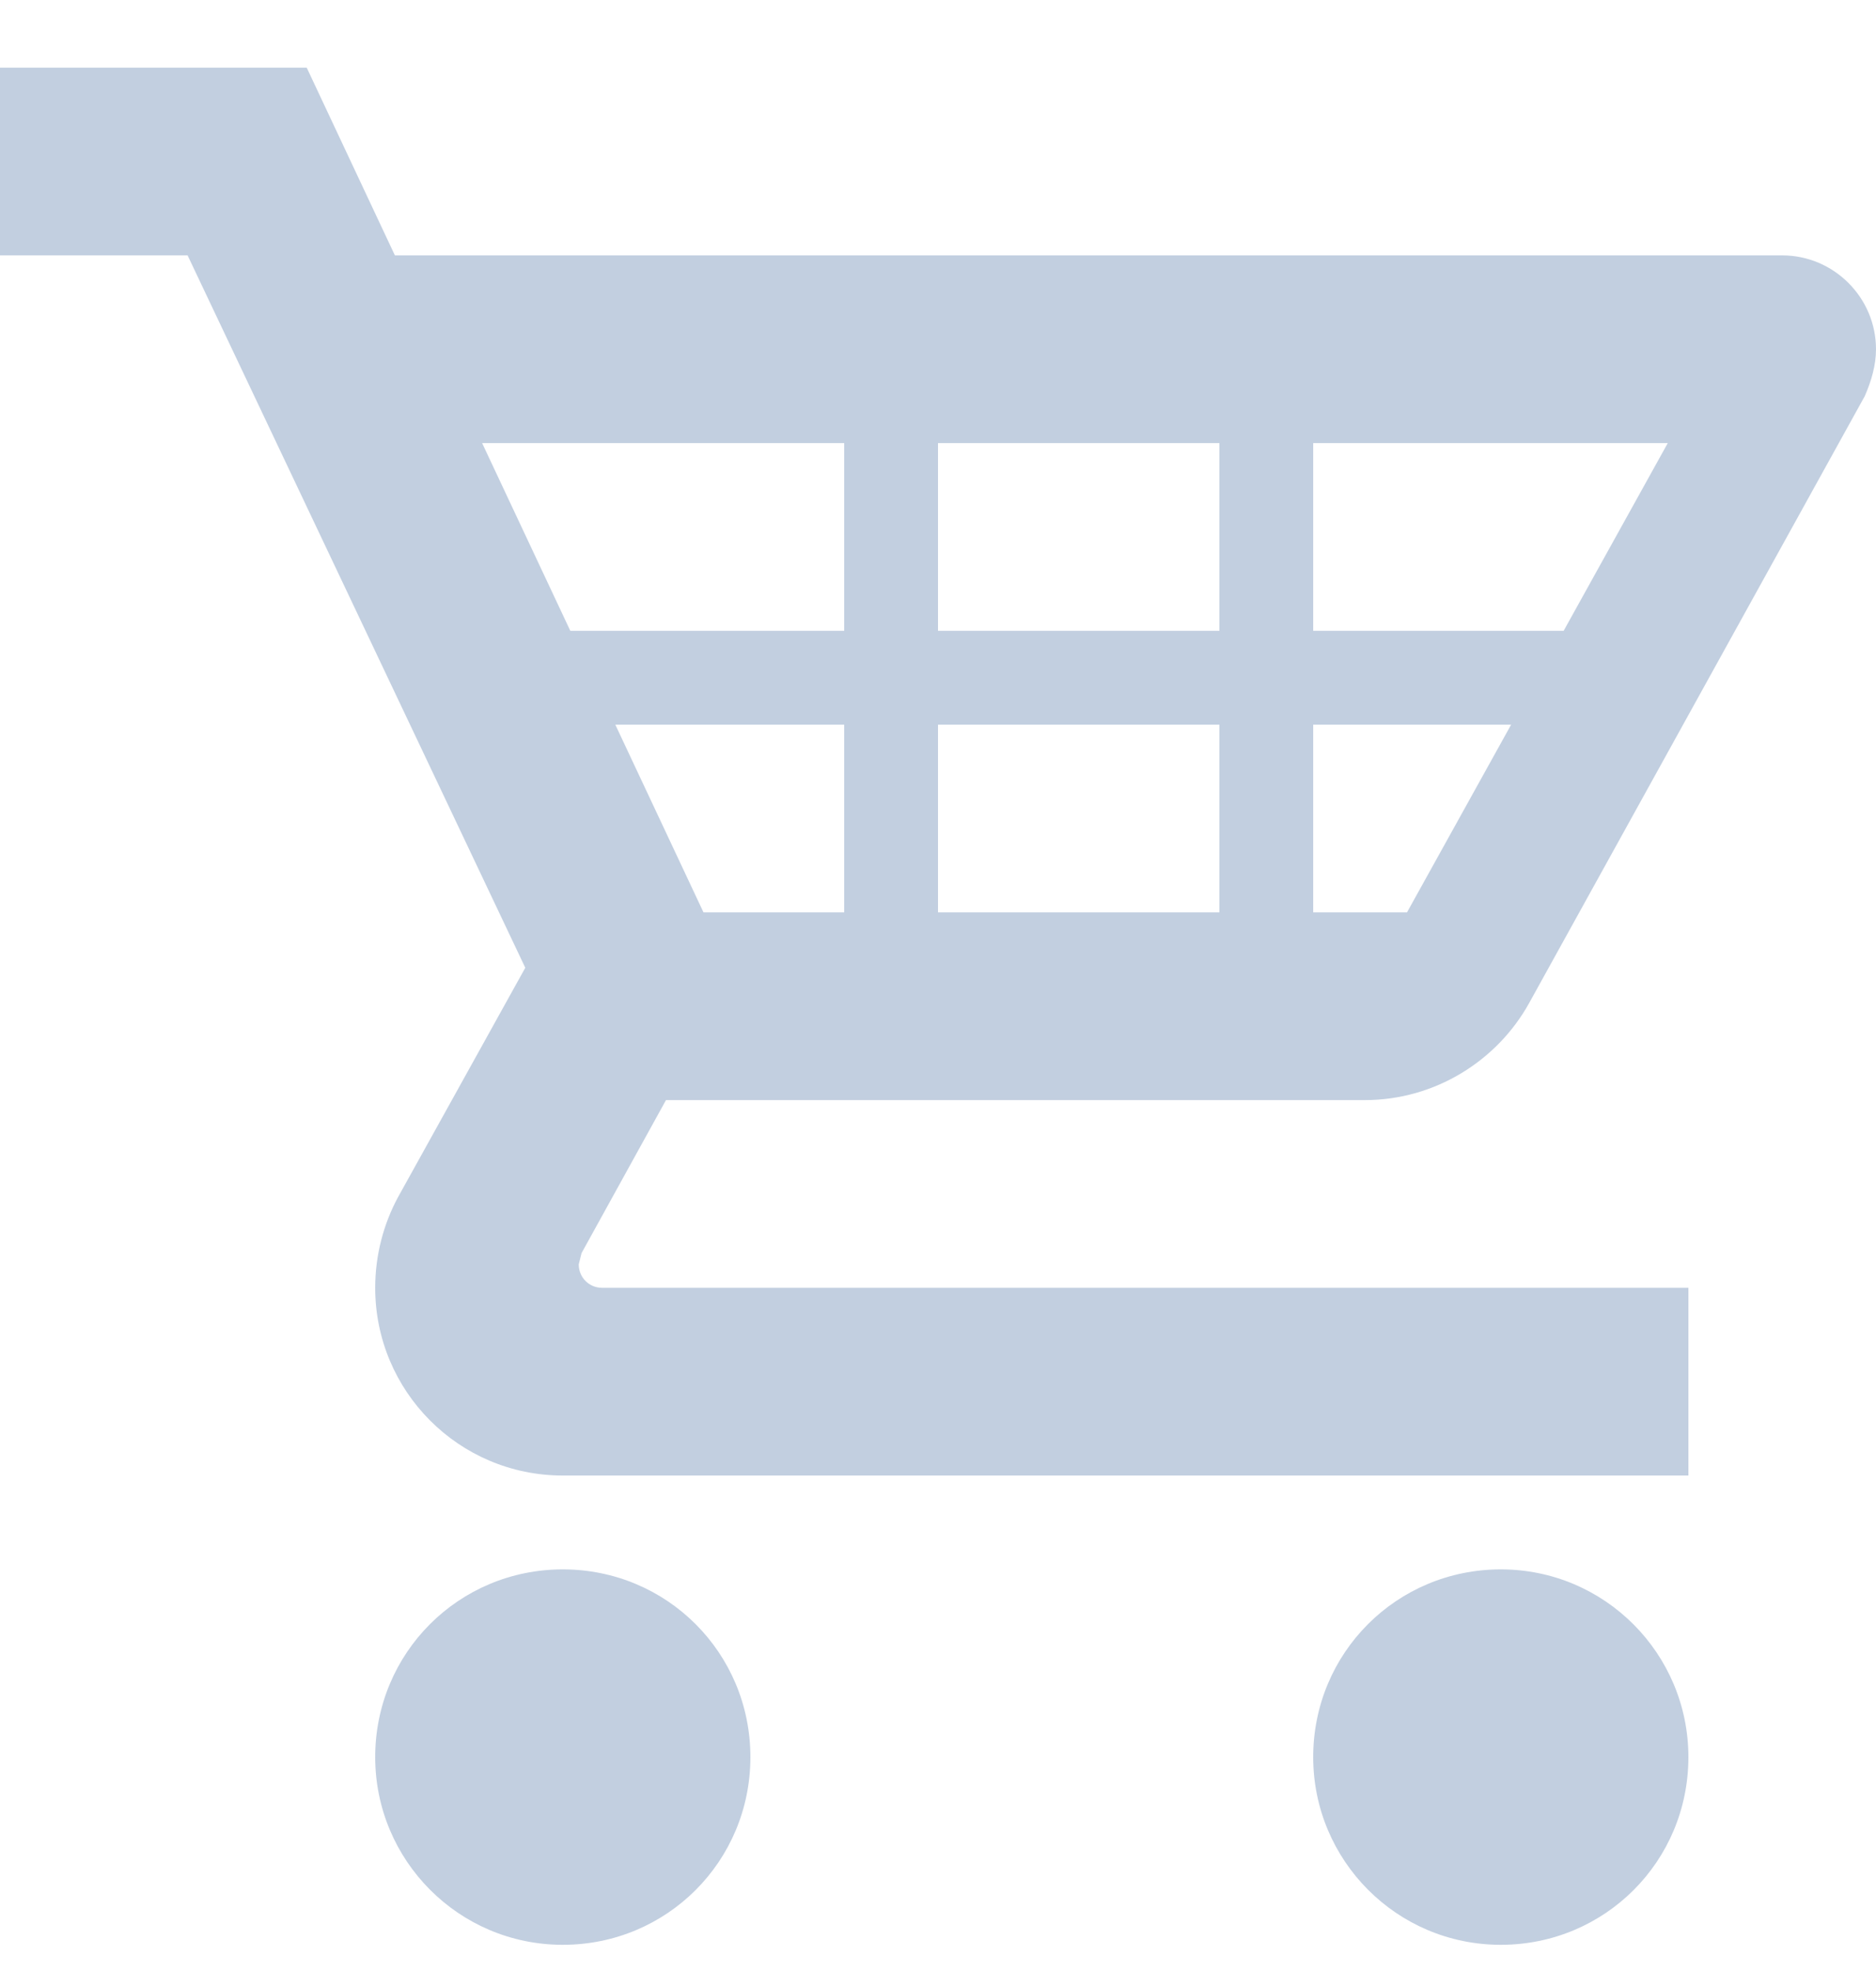 <svg width="20" height="21" viewBox="0 0 20 21" fill="none" xmlns="http://www.w3.org/2000/svg">
<path d="M18 18.721C18 19.831 17.11 20.721 16 20.721C14.89 20.721 14 19.821 14 18.721C14 17.611 14.89 16.721 16 16.721C17.11 16.721 18 17.621 18 18.721ZM6 16.721C4.89 16.721 4 17.611 4 18.721C4 19.821 4.89 20.721 6 20.721C7.11 20.721 8 19.831 8 18.721C8 17.611 7.11 16.721 6 16.721ZM6.2 13.351L6.17 13.471C6.17 13.611 6.28 13.721 6.42 13.721H18V15.721H6C4.89 15.721 4 14.821 4 13.721C4 13.371 4.09 13.041 4.24 12.761L5.6 10.311L2 2.721H0V0.721H3.27L4.21 2.721H19C19.55 2.721 20 3.171 20 3.721C20 3.891 19.95 4.061 19.88 4.221L16.3 10.691C15.96 11.301 15.3 11.721 14.55 11.721H7.1L6.2 13.351ZM7.5 9.721H9V7.721H6.56L7.5 9.721ZM10 7.721V9.721H13V7.721H10ZM13 6.721V4.721H10V6.721H13ZM16.11 7.721H14V9.721H15L16.11 7.721ZM17.78 4.721H14V6.721H16.67L17.78 4.721ZM5.14 4.721L6.08 6.721H9V4.721H5.14Z" fill="#C2CFE0"/>
</svg>
